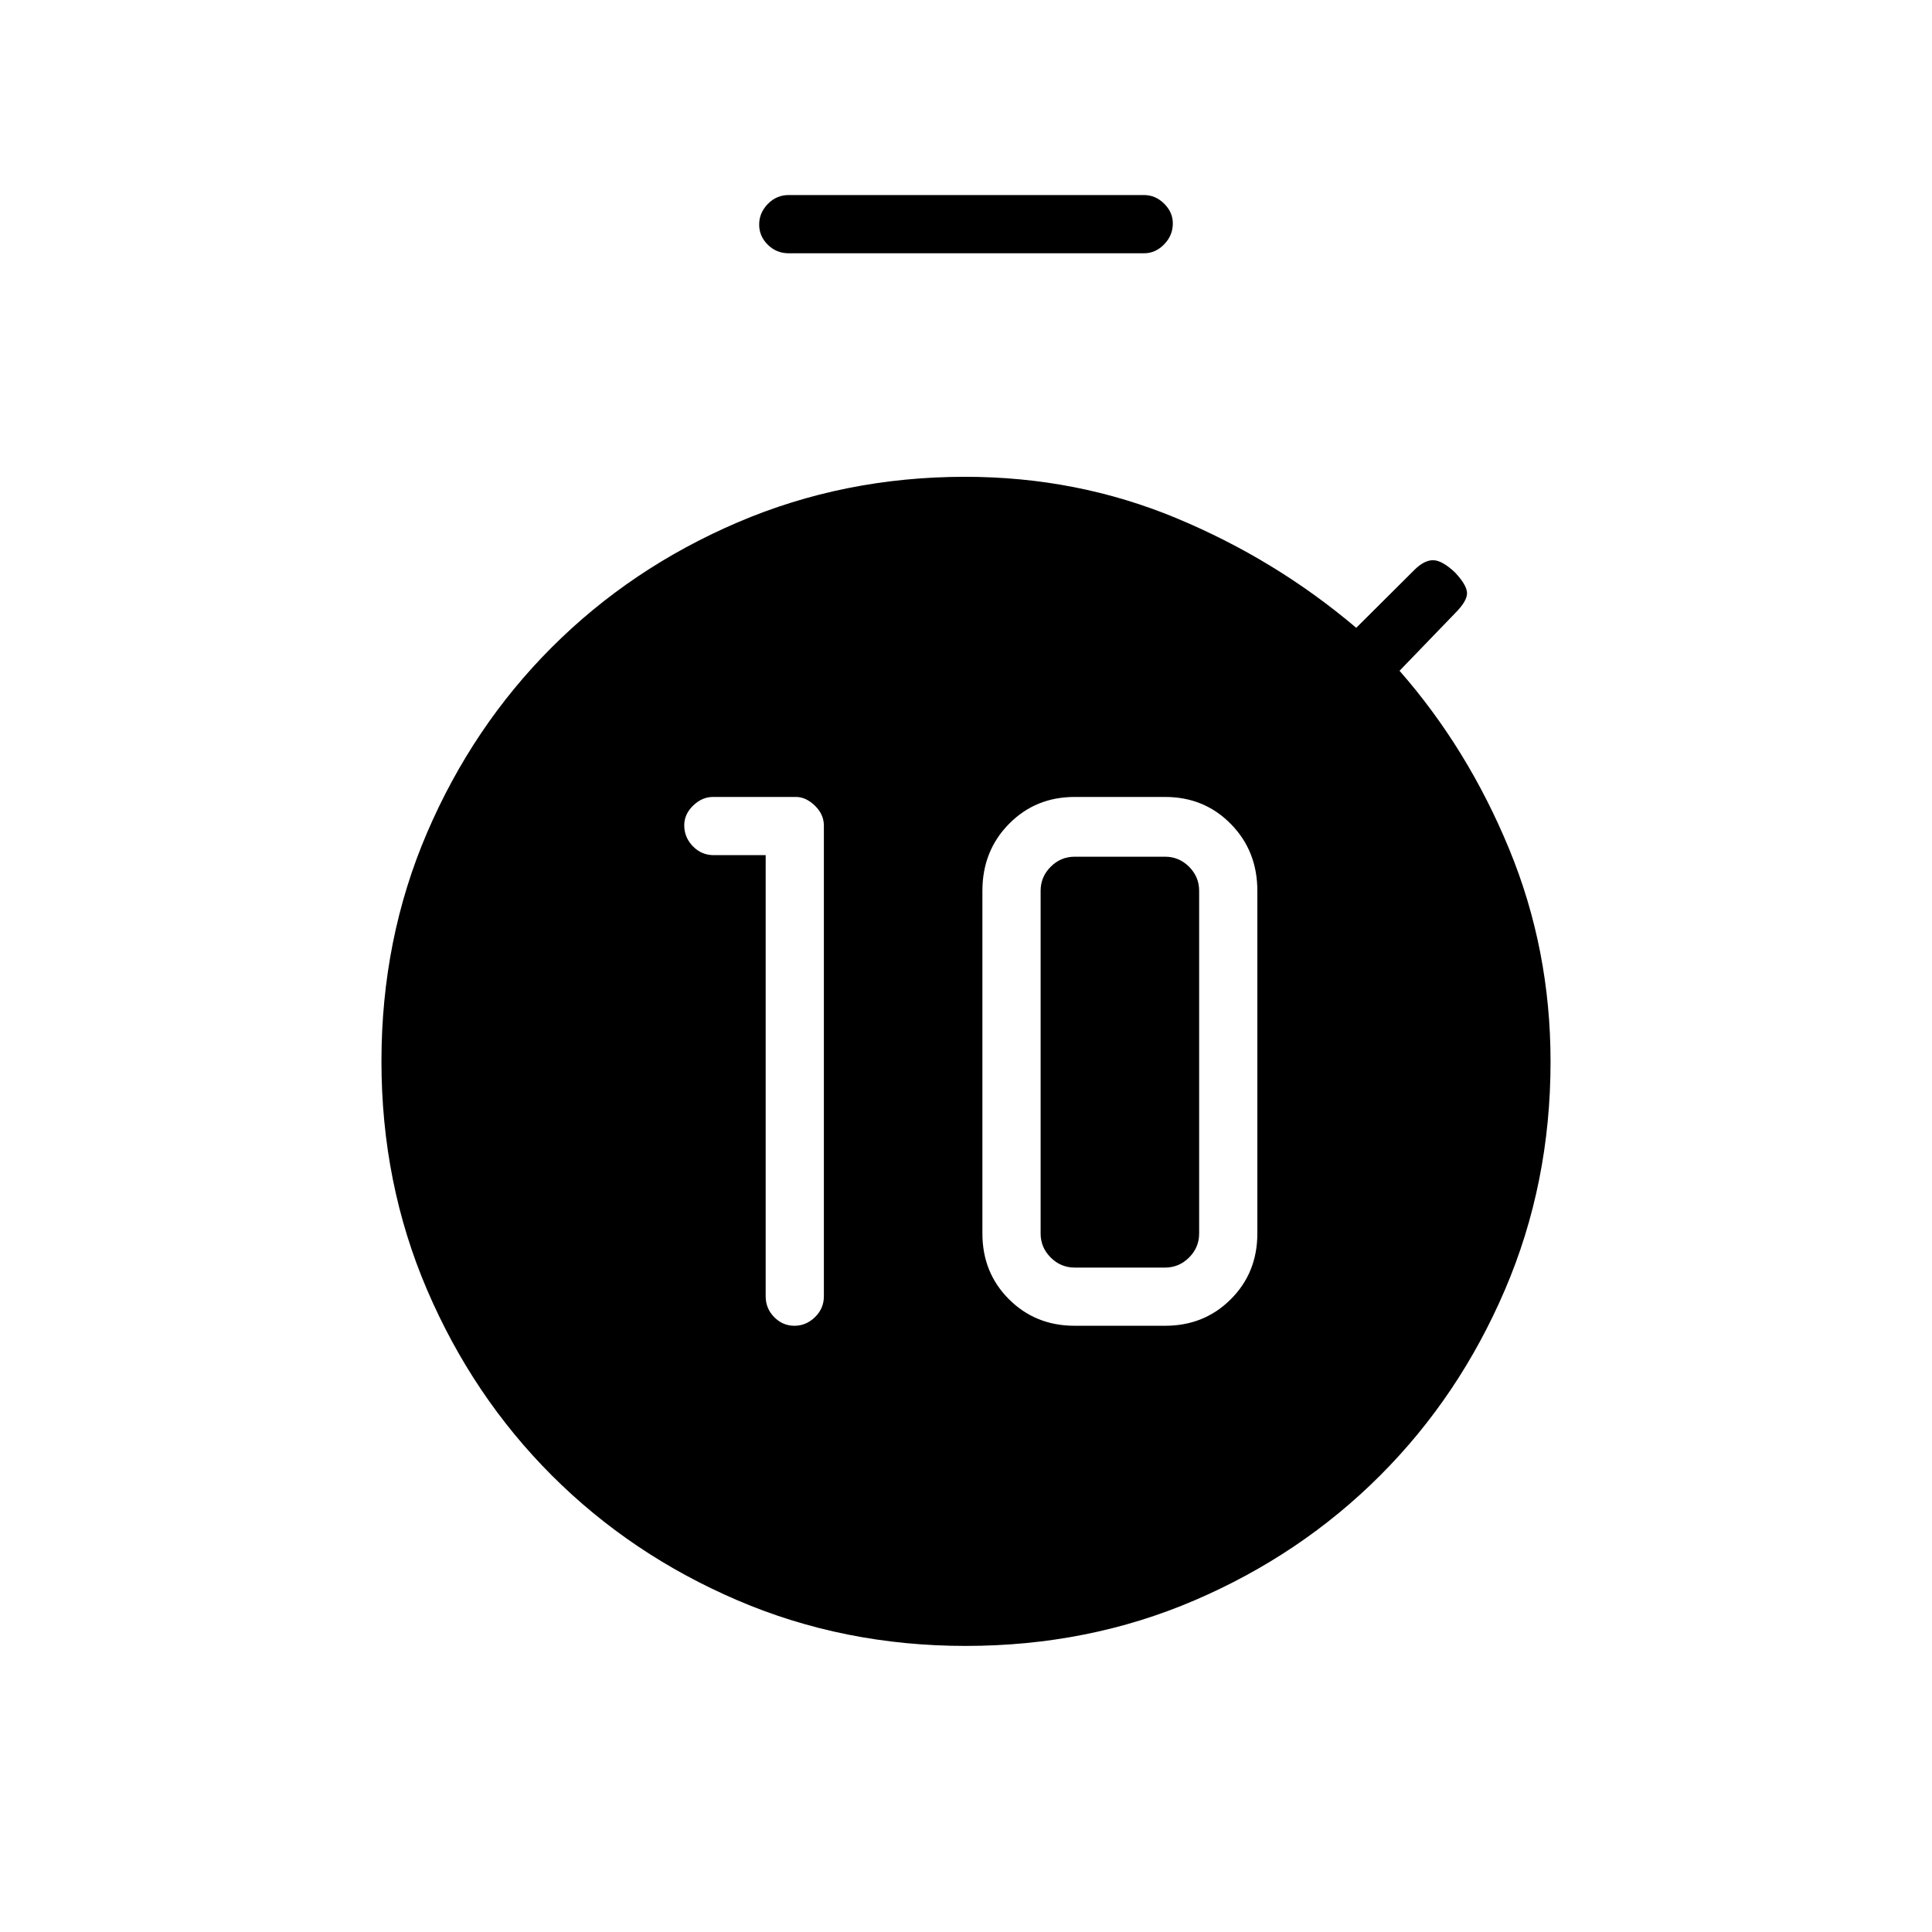 <svg xmlns="http://www.w3.org/2000/svg" height="20" viewBox="0 -960 960 960" width="20"><path d="M394.74-301.23q5.8 0 10.22-4.29 4.42-4.3 4.42-10.36v-233.85q0-5.63-4.47-9.95-4.47-4.32-9.37-4.32h-41.31q-5.35 0-9.79 4.27-4.44 4.27-4.44 9.82 0 5.99 4.29 10.41t10.36 4.42h25.81v219.2q0 6.06 4.24 10.36 4.24 4.29 10.04 4.29Zm139.26 0h44.92q19.48 0 32.66-13.19 13.19-13.18 13.19-32.66v-170.3q0-19.8-13.19-33.21Q598.4-564 578.92-564H534q-19.47 0-32.66 13.41-13.19 13.41-13.19 33.21v170.3q0 19.48 13.19 32.66 13.19 13.19 32.66 13.19Zm0-28.92q-6.92 0-11.92-5t-5-11.93v-170.3q0-6.93 5-11.93t11.92-5h44.92q6.93 0 11.93 5t5 11.93v170.3q0 6.93-5 11.93t-11.93 5H534Zm-142.12-504q-6.06 0-10.36-4.24-4.29-4.24-4.29-10.04 0-5.8 4.29-10.22 4.3-4.43 10.36-4.43H568.5q5.63 0 9.95 4.27 4.32 4.27 4.32 9.82 0 5.99-4.32 10.41-4.32 4.43-9.95 4.43H391.88Zm87.93 692q-60.53 0-113.4-22.68-52.86-22.68-92.19-62.01-39.32-39.32-62-92.23-22.68-52.9-22.68-113.55 0-60.83 22.68-113.64t62-92.13q39.33-39.33 92.23-62.01 52.91-22.68 113.11-22.68 55.55 0 104.9 20.52 49.35 20.52 89.45 54.52l28.94-28.82q4.88-4.83 9.3-4.77 4.43.05 10.81 6.05 6 6.39 6 10.37 0 3.98-6 9.98l-27.54 28.54q33.89 38.65 54.46 88.54 20.58 49.88 20.58 105.68 0 60.5-22.68 113.4-22.68 52.91-62 92.23-39.33 39.33-92.14 62.01t-113.83 22.68Z"/></svg>